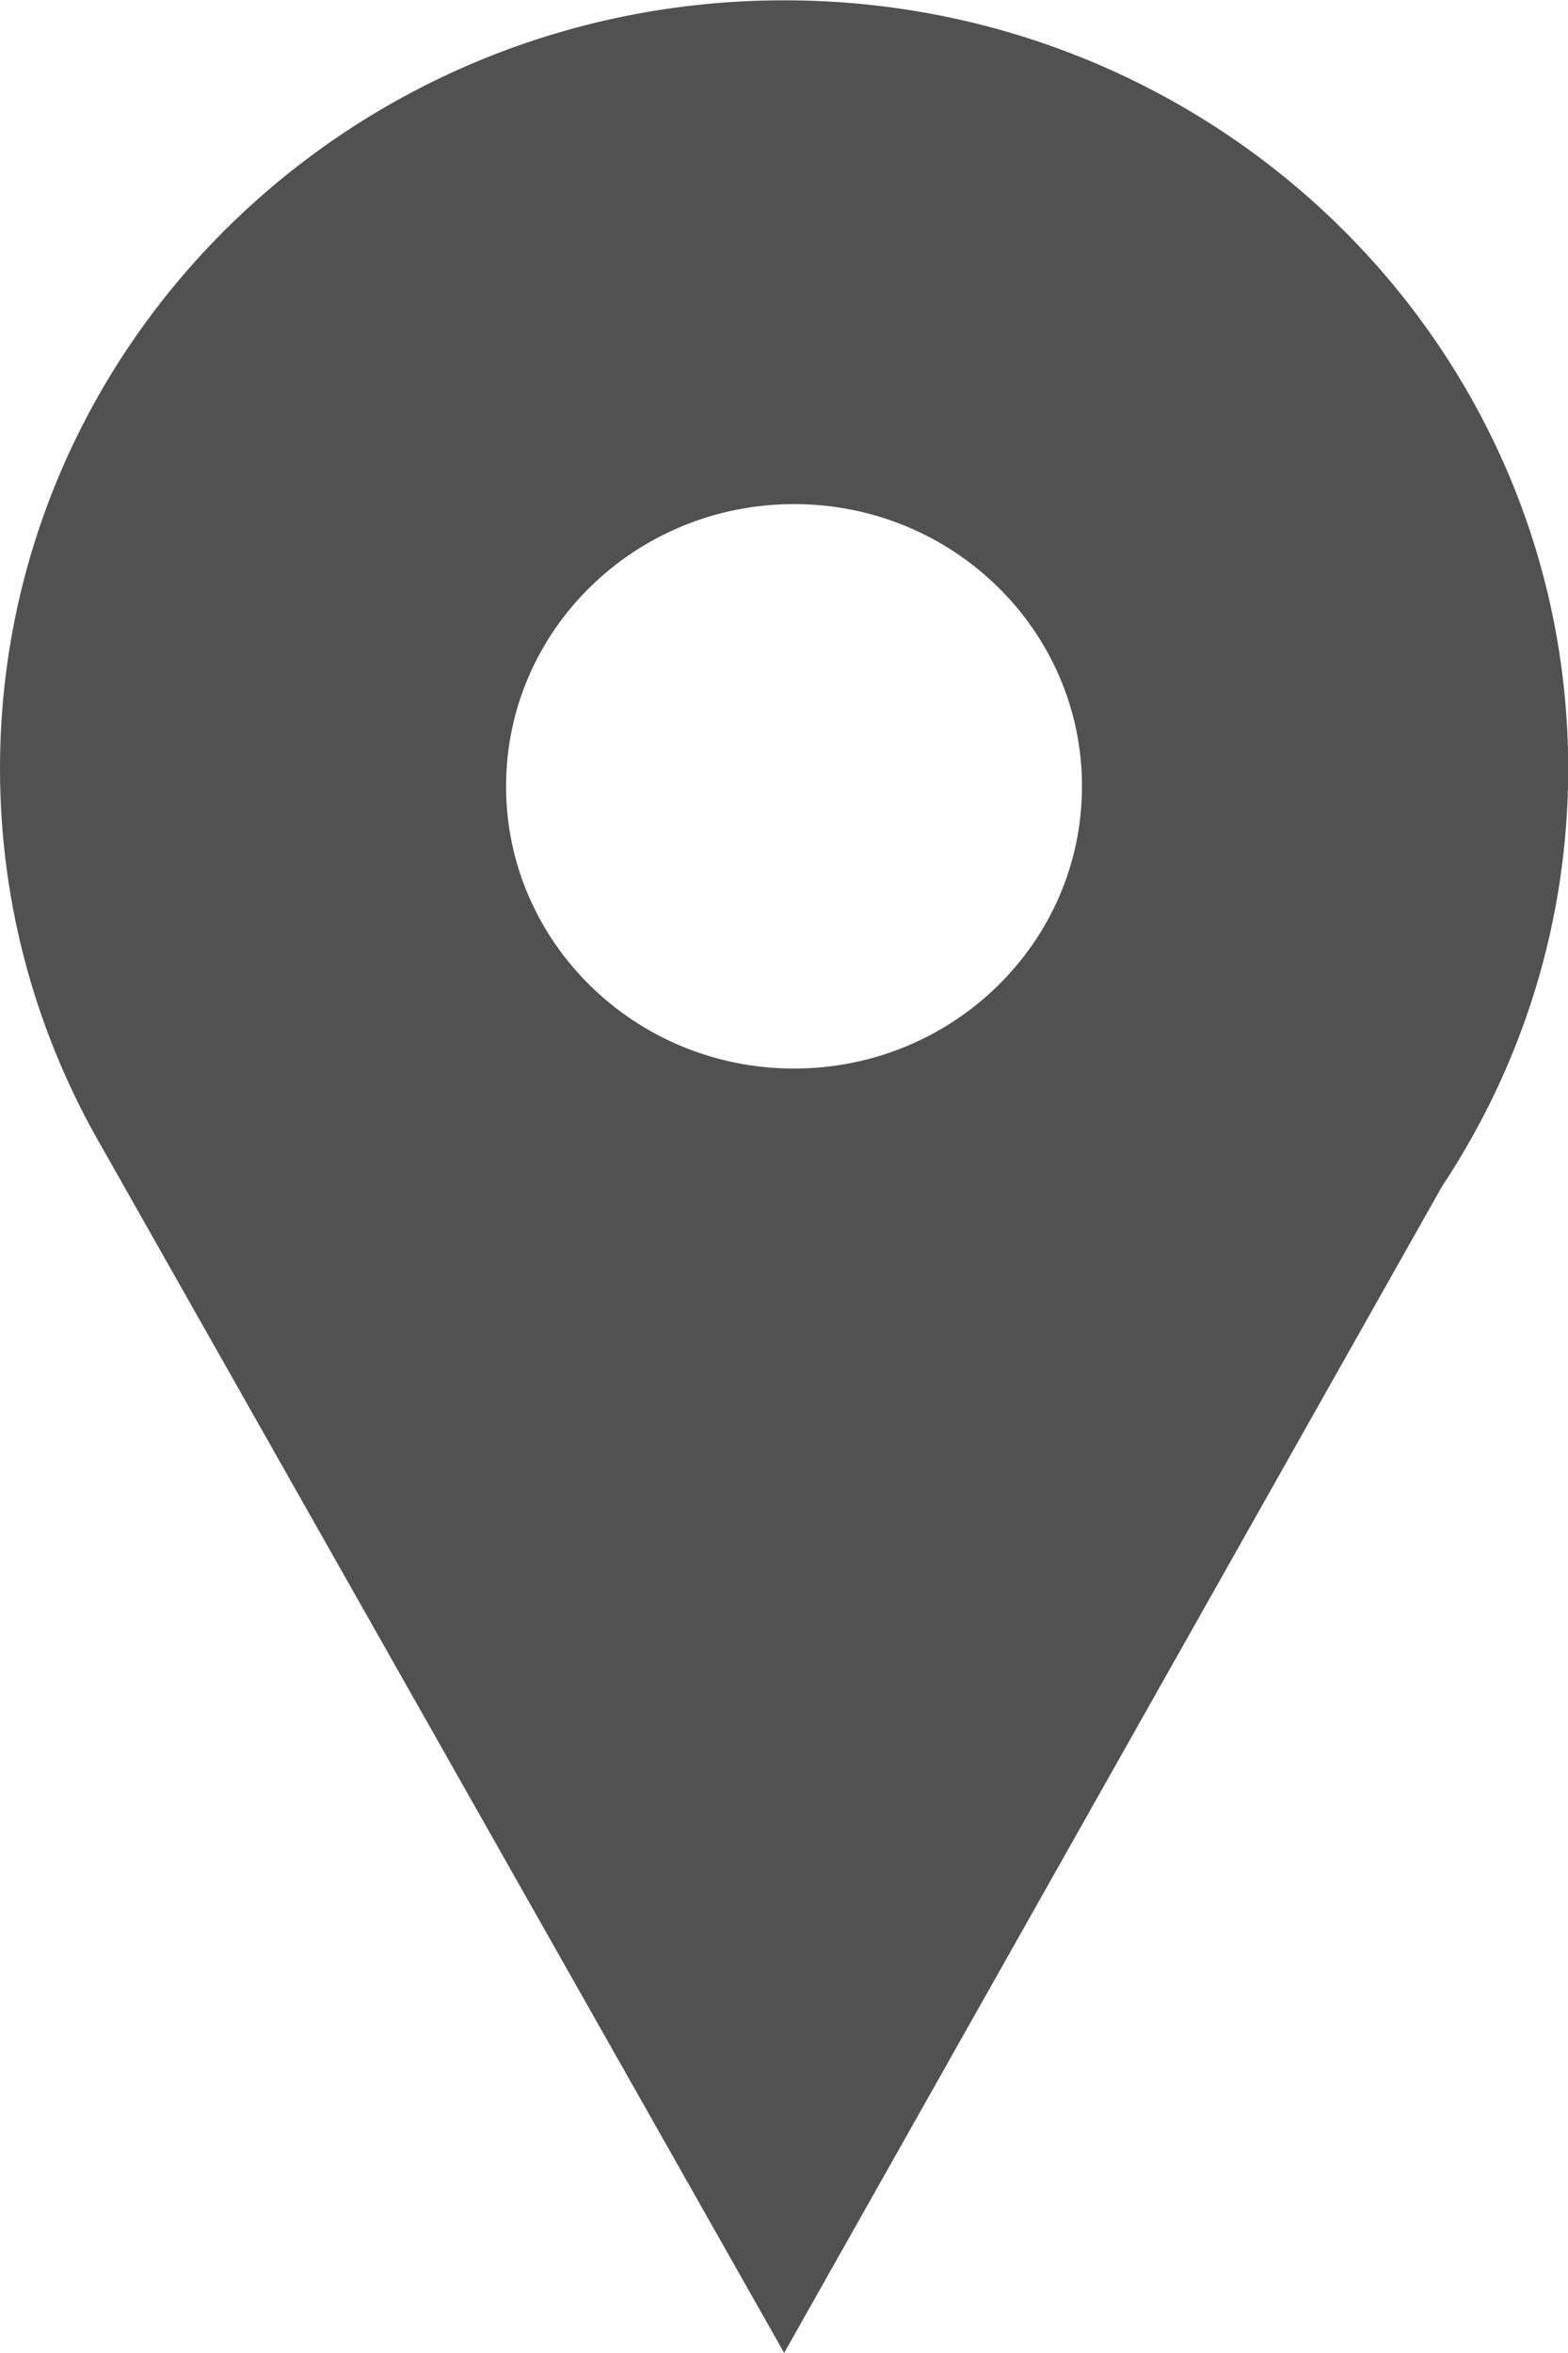 <svg xmlns="http://www.w3.org/2000/svg" preserveAspectRatio="xMidYMid" width="30.25" height="45.374" viewBox="0 0 30.25 45.374"><defs><style>.cls-1 { fill: #515151; fill-rule: evenodd; }</style></defs><path d="M15.128.006C6.773.006 0 6.64 0 14.823c0 2.67.725 5.17 1.986 7.335l13.142 23.216L27.82 22.878c1.538-2.32 2.434-5.084 2.434-8.055C30.254 6.64 23.482.006 15.128.006zm.19 20.6c-3.067 0-5.555-2.438-5.555-5.443 0-3.006 2.488-5.442 5.556-5.442s5.555 2.437 5.555 5.443c0 3.005-2.487 5.442-5.556 5.442z" class="cls-1"/></svg>